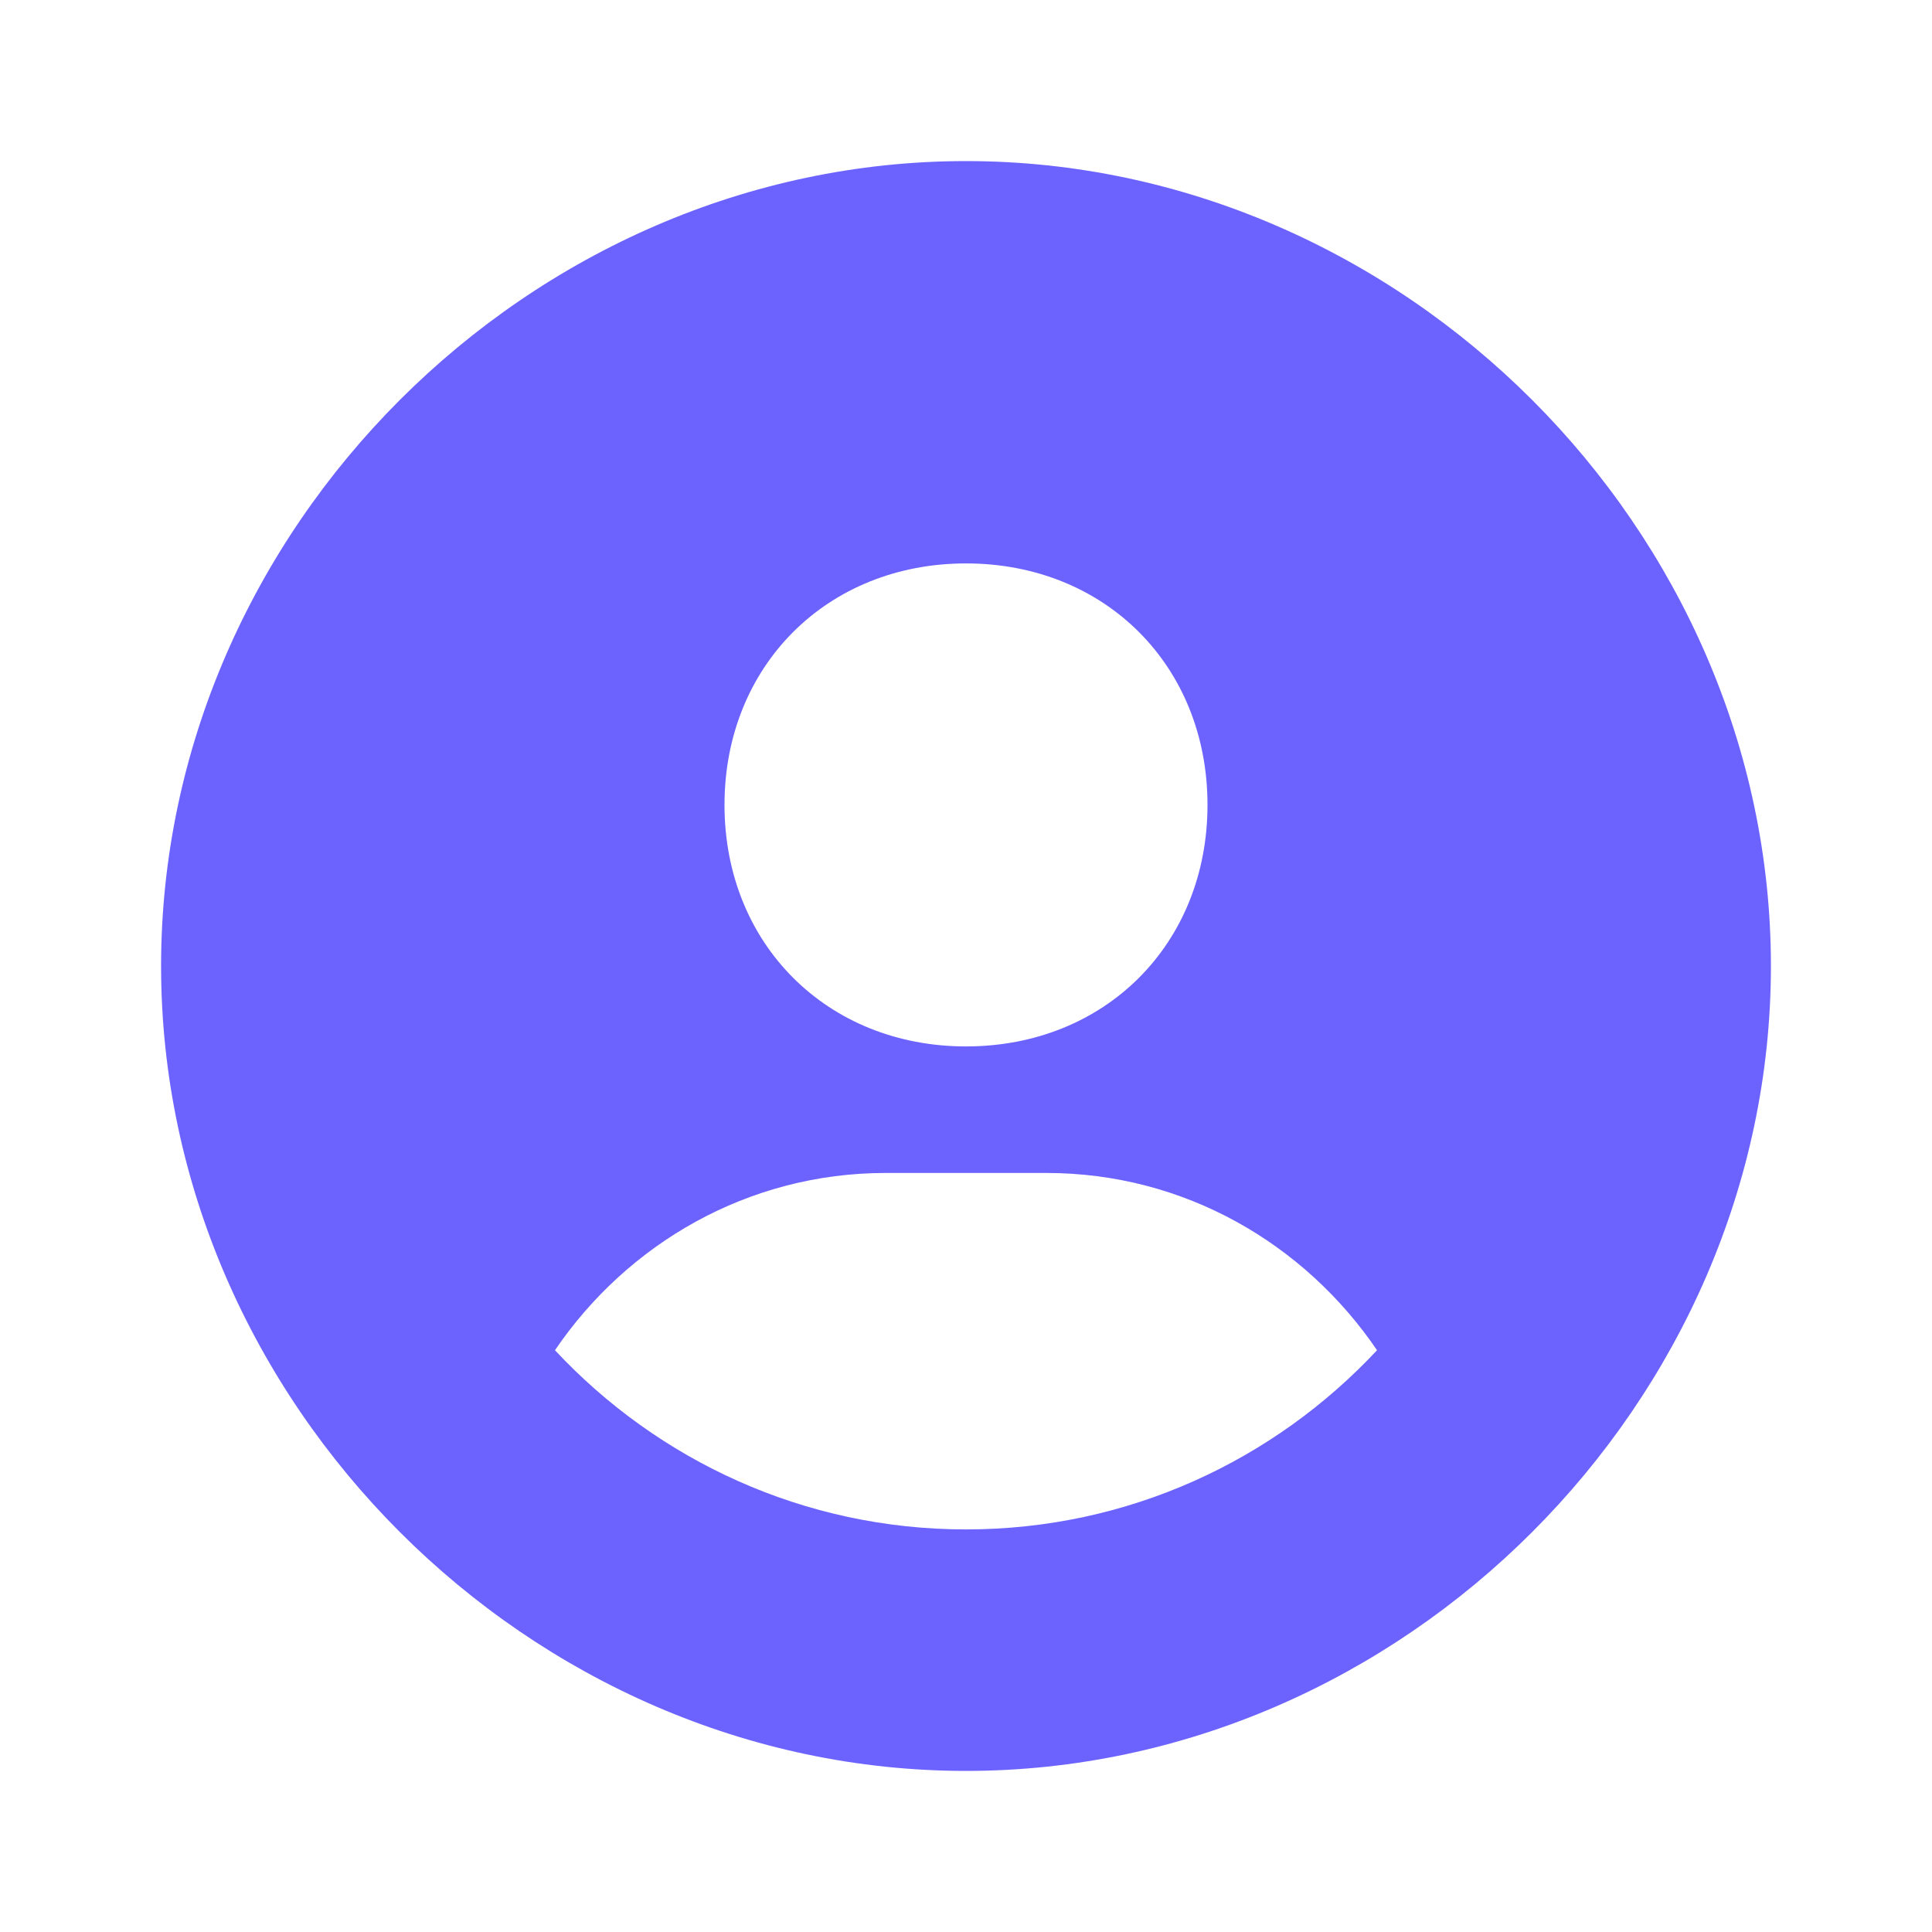 <svg width="8" height="8" viewBox="0 0 8 8" fill="none" xmlns="http://www.w3.org/2000/svg">
    <path d="M4 0.667C2.193 0.667 0.667 2.193 0.667 4C0.667 5.807 2.193 7.333 4 7.333C5.807 7.333 7.333 5.807 7.333 4C7.333 2.193 5.807 0.667 4 0.667ZM4 2.333C4.576 2.333 5 2.757 5 3.333C5 3.909 4.576 4.333 4 4.333C3.425 4.333 3 3.909 3 3.333C3 2.757 3.425 2.333 4 2.333ZM2.298 5.591C2.597 5.151 3.096 4.857 3.667 4.857H4.333C4.905 4.857 5.403 5.151 5.702 5.591C5.276 6.047 4.672 6.333 4 6.333C3.328 6.333 2.724 6.047 2.298 5.591Z" fill="#6C63FF"/>
</svg>
